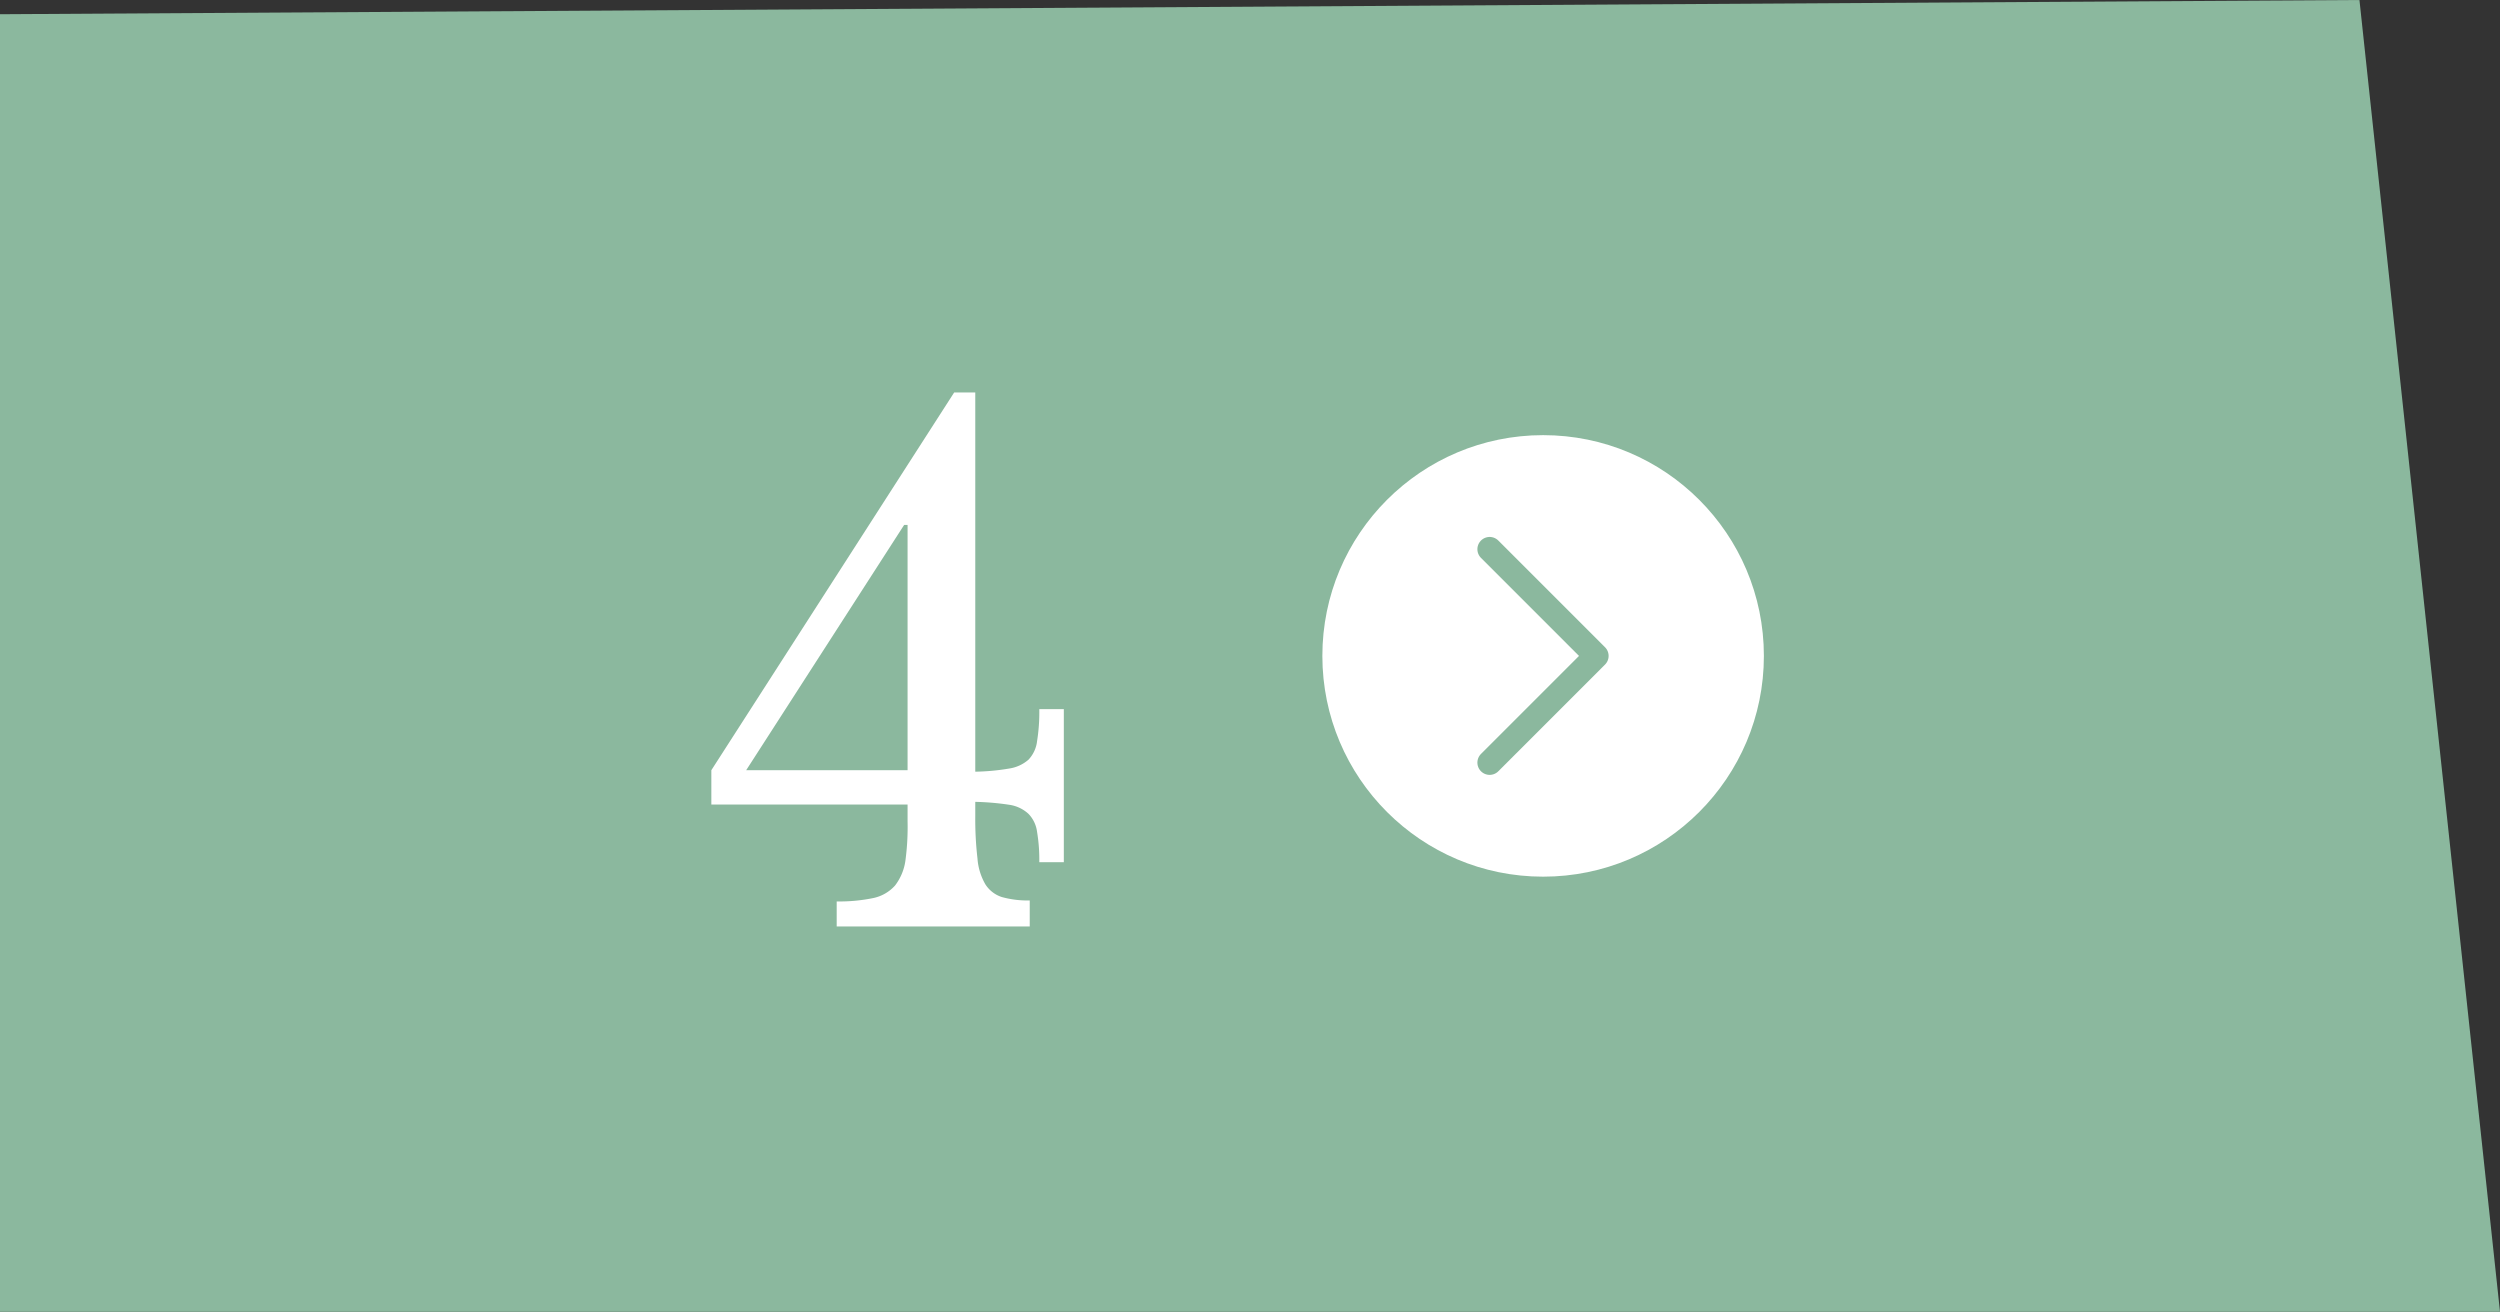 <svg id="bg" xmlns="http://www.w3.org/2000/svg" viewBox="0 0 101.92 53.48"><rect x="0" y="0" width="101.92" height="53.48" fill="#333333" stroke="none"/><defs><style>.cls-2{fill:#fff}</style></defs><path style="fill:#8bb89e" d="M0 53.48V.58L96.19 0l5.73 53.48H0z"/><path class="cls-2" d="M29 31.4 38.9 16h.86v15.46a9 9 0 0 0 1.39-.13 1.53 1.53 0 0 0 .78-.36 1.32 1.32 0 0 0 .35-.76 7.52 7.52 0 0 0 .09-1.3h1v6.24h-1a6.88 6.88 0 0 0-.09-1.23 1.29 1.29 0 0 0-.35-.74 1.46 1.46 0 0 0-.78-.37 10.73 10.73 0 0 0-1.39-.12v.59a13.88 13.88 0 0 0 .09 1.72 2.46 2.46 0 0 0 .32 1.05 1.25 1.25 0 0 0 .67.52 3.93 3.93 0 0 0 1.14.14v1.06h-7.87v-1.02a6.82 6.82 0 0 0 1.5-.14 1.64 1.64 0 0 0 .88-.51 2.15 2.15 0 0 0 .42-1 10.33 10.33 0 0 0 .09-1.63v-.67h-8Zm8-10h-.14l-6.44 10H37Z"/><circle class="cls-2" cx="62.91" cy="26.74" r="9"/><path d="m60.73 22.39 4.35 4.35m-4.35 4.35 4.35-4.35" style="fill:none;stroke:#8bb89e;stroke-linecap:round;stroke-linejoin:round"/></svg>